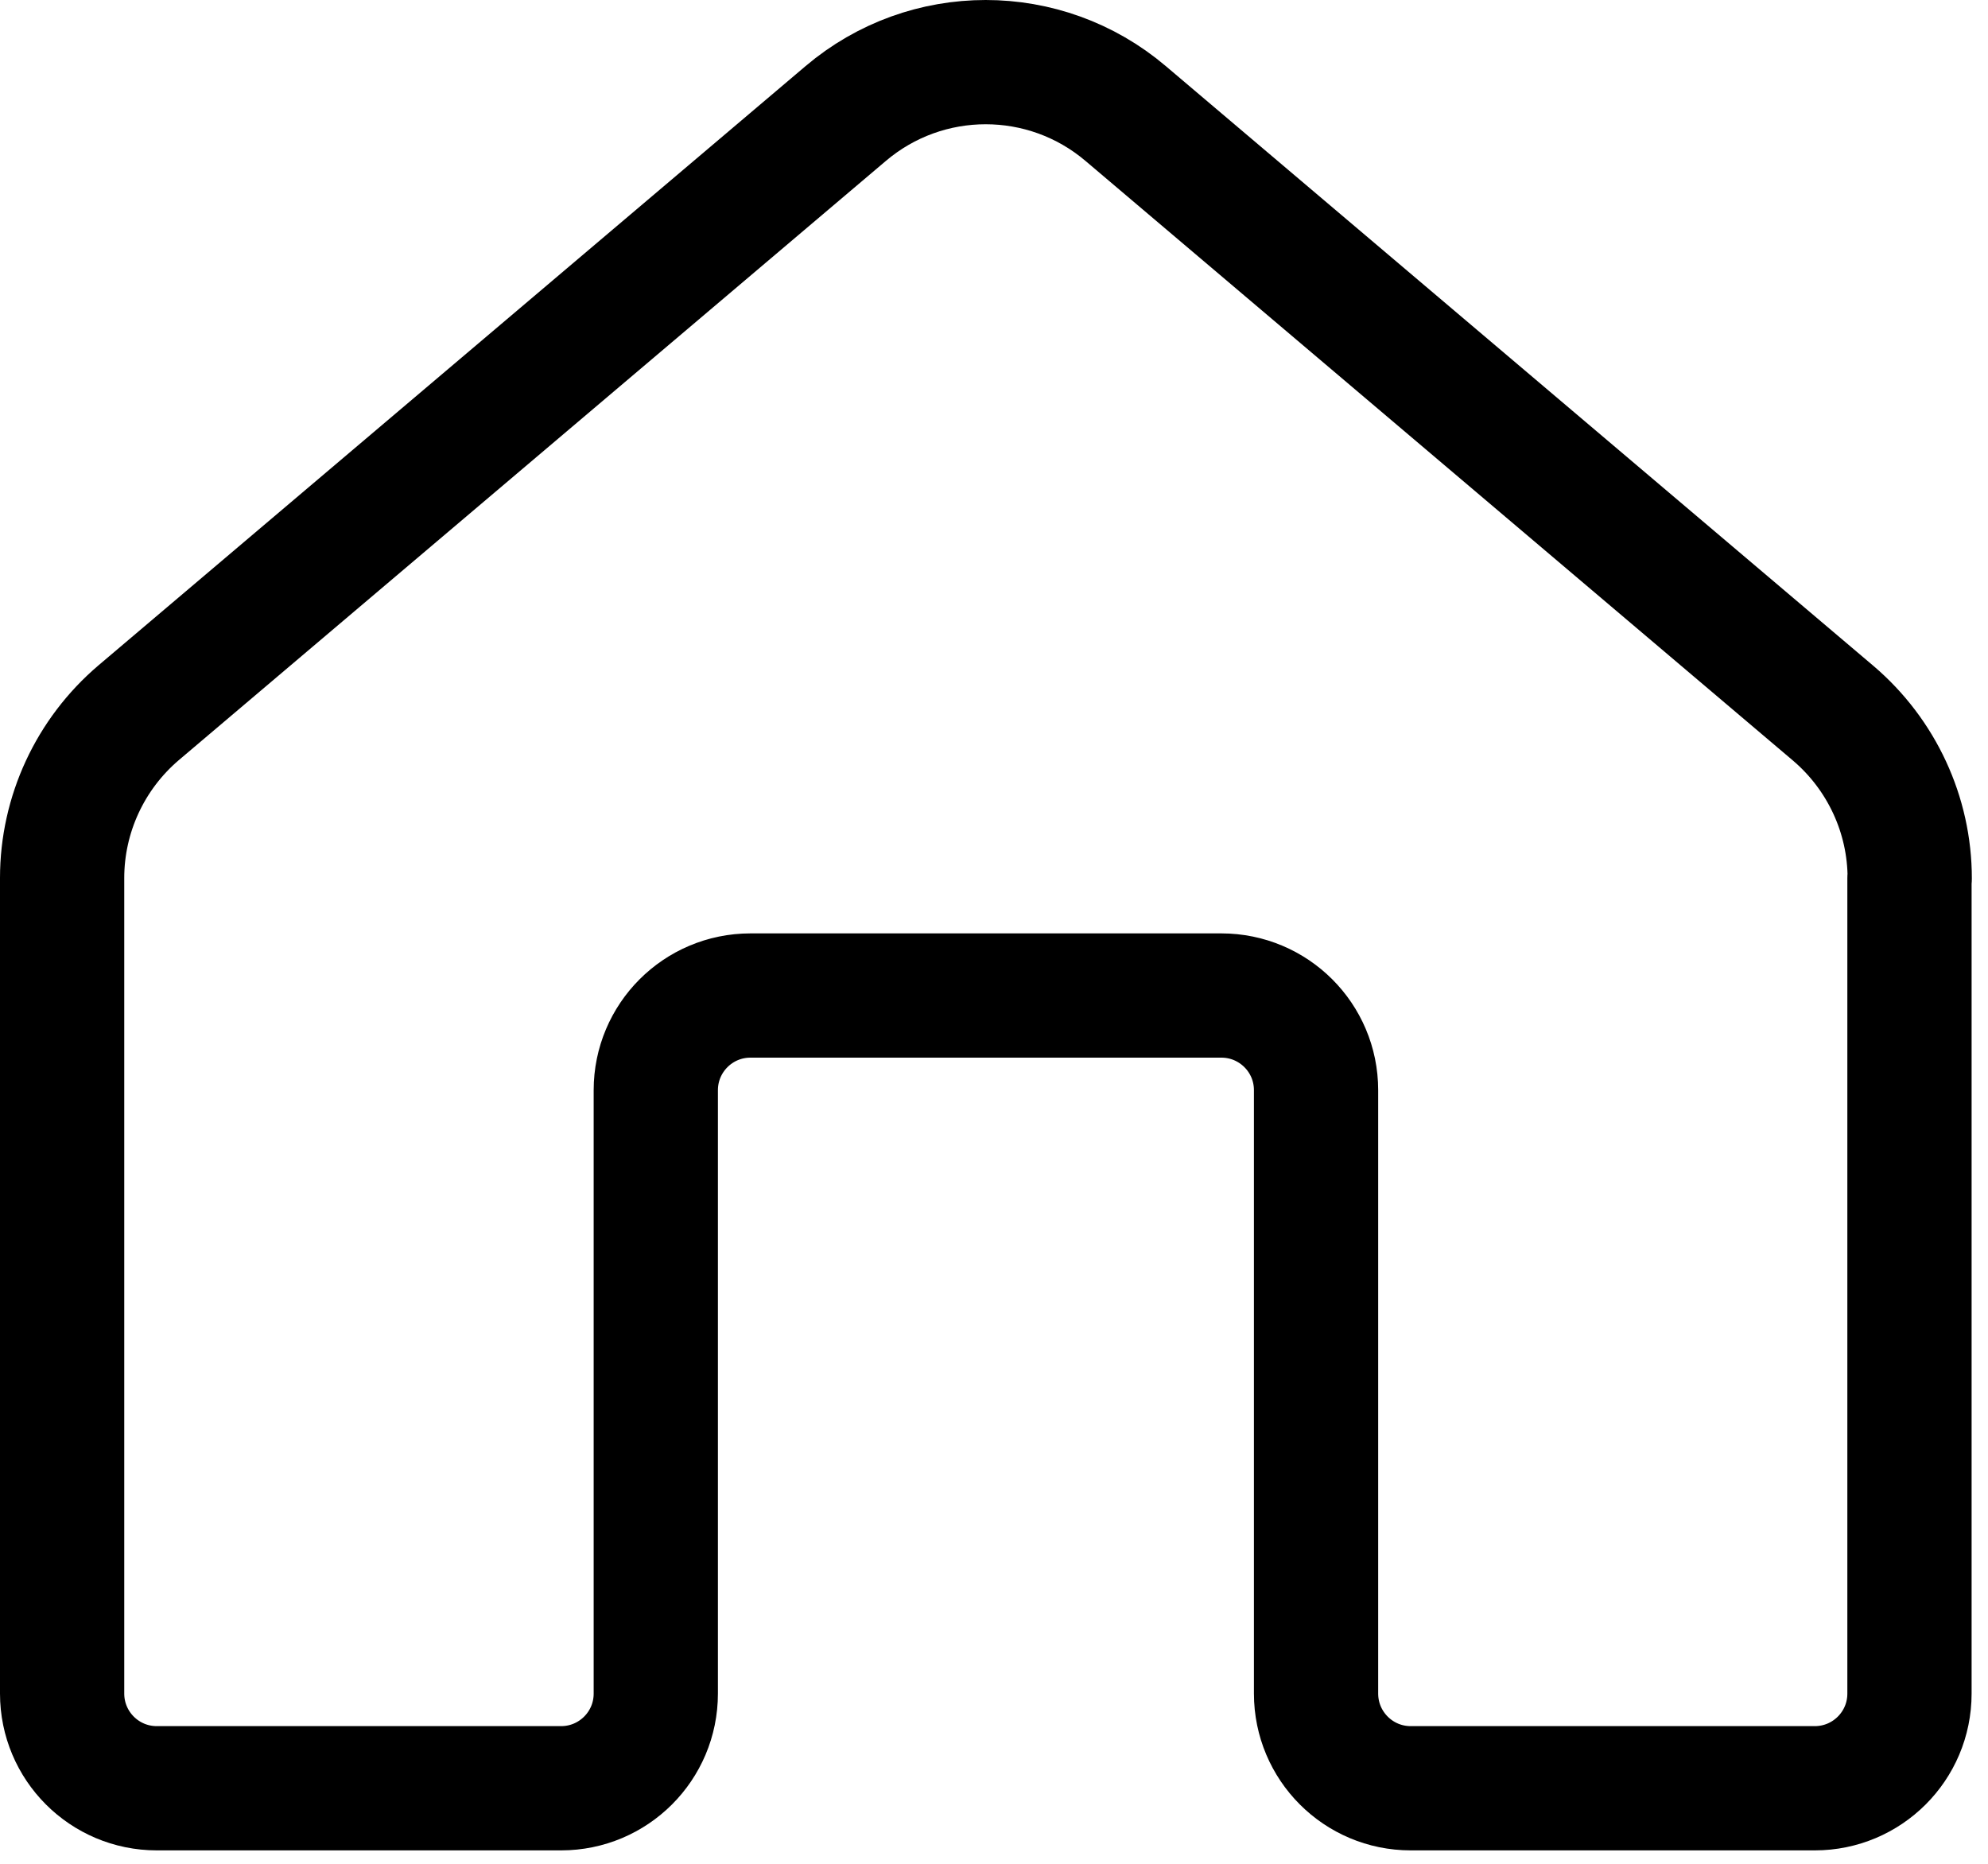 <svg width="80" height="75" viewBox="0 0 80 75" fill="none" xmlns="http://www.w3.org/2000/svg">
<path d="M76.84 35.34V68.15C76.84 70.26 75.13 71.96 73.03 71.96H56.77C54.66 71.96 52.96 70.25 52.96 68.15V43.87C52.96 41.76 51.25 40.06 49.15 40.06H30.2C28.09 40.06 26.39 41.77 26.39 43.87V68.15C26.39 70.26 24.68 71.96 22.58 71.96H6.31C4.2 71.96 2.5 70.25 2.5 68.15V35.33C2.5 32.77 3.63 30.34 5.58 28.68L34.03 4.57C37.28 1.81 42.05 1.81 45.3 4.57L73.77 28.7C75.72 30.36 76.85 32.79 76.85 35.35L76.84 35.34Z" stroke="black" stroke-width="5" stroke-linecap="round" stroke-linejoin="round"/>
</svg>
